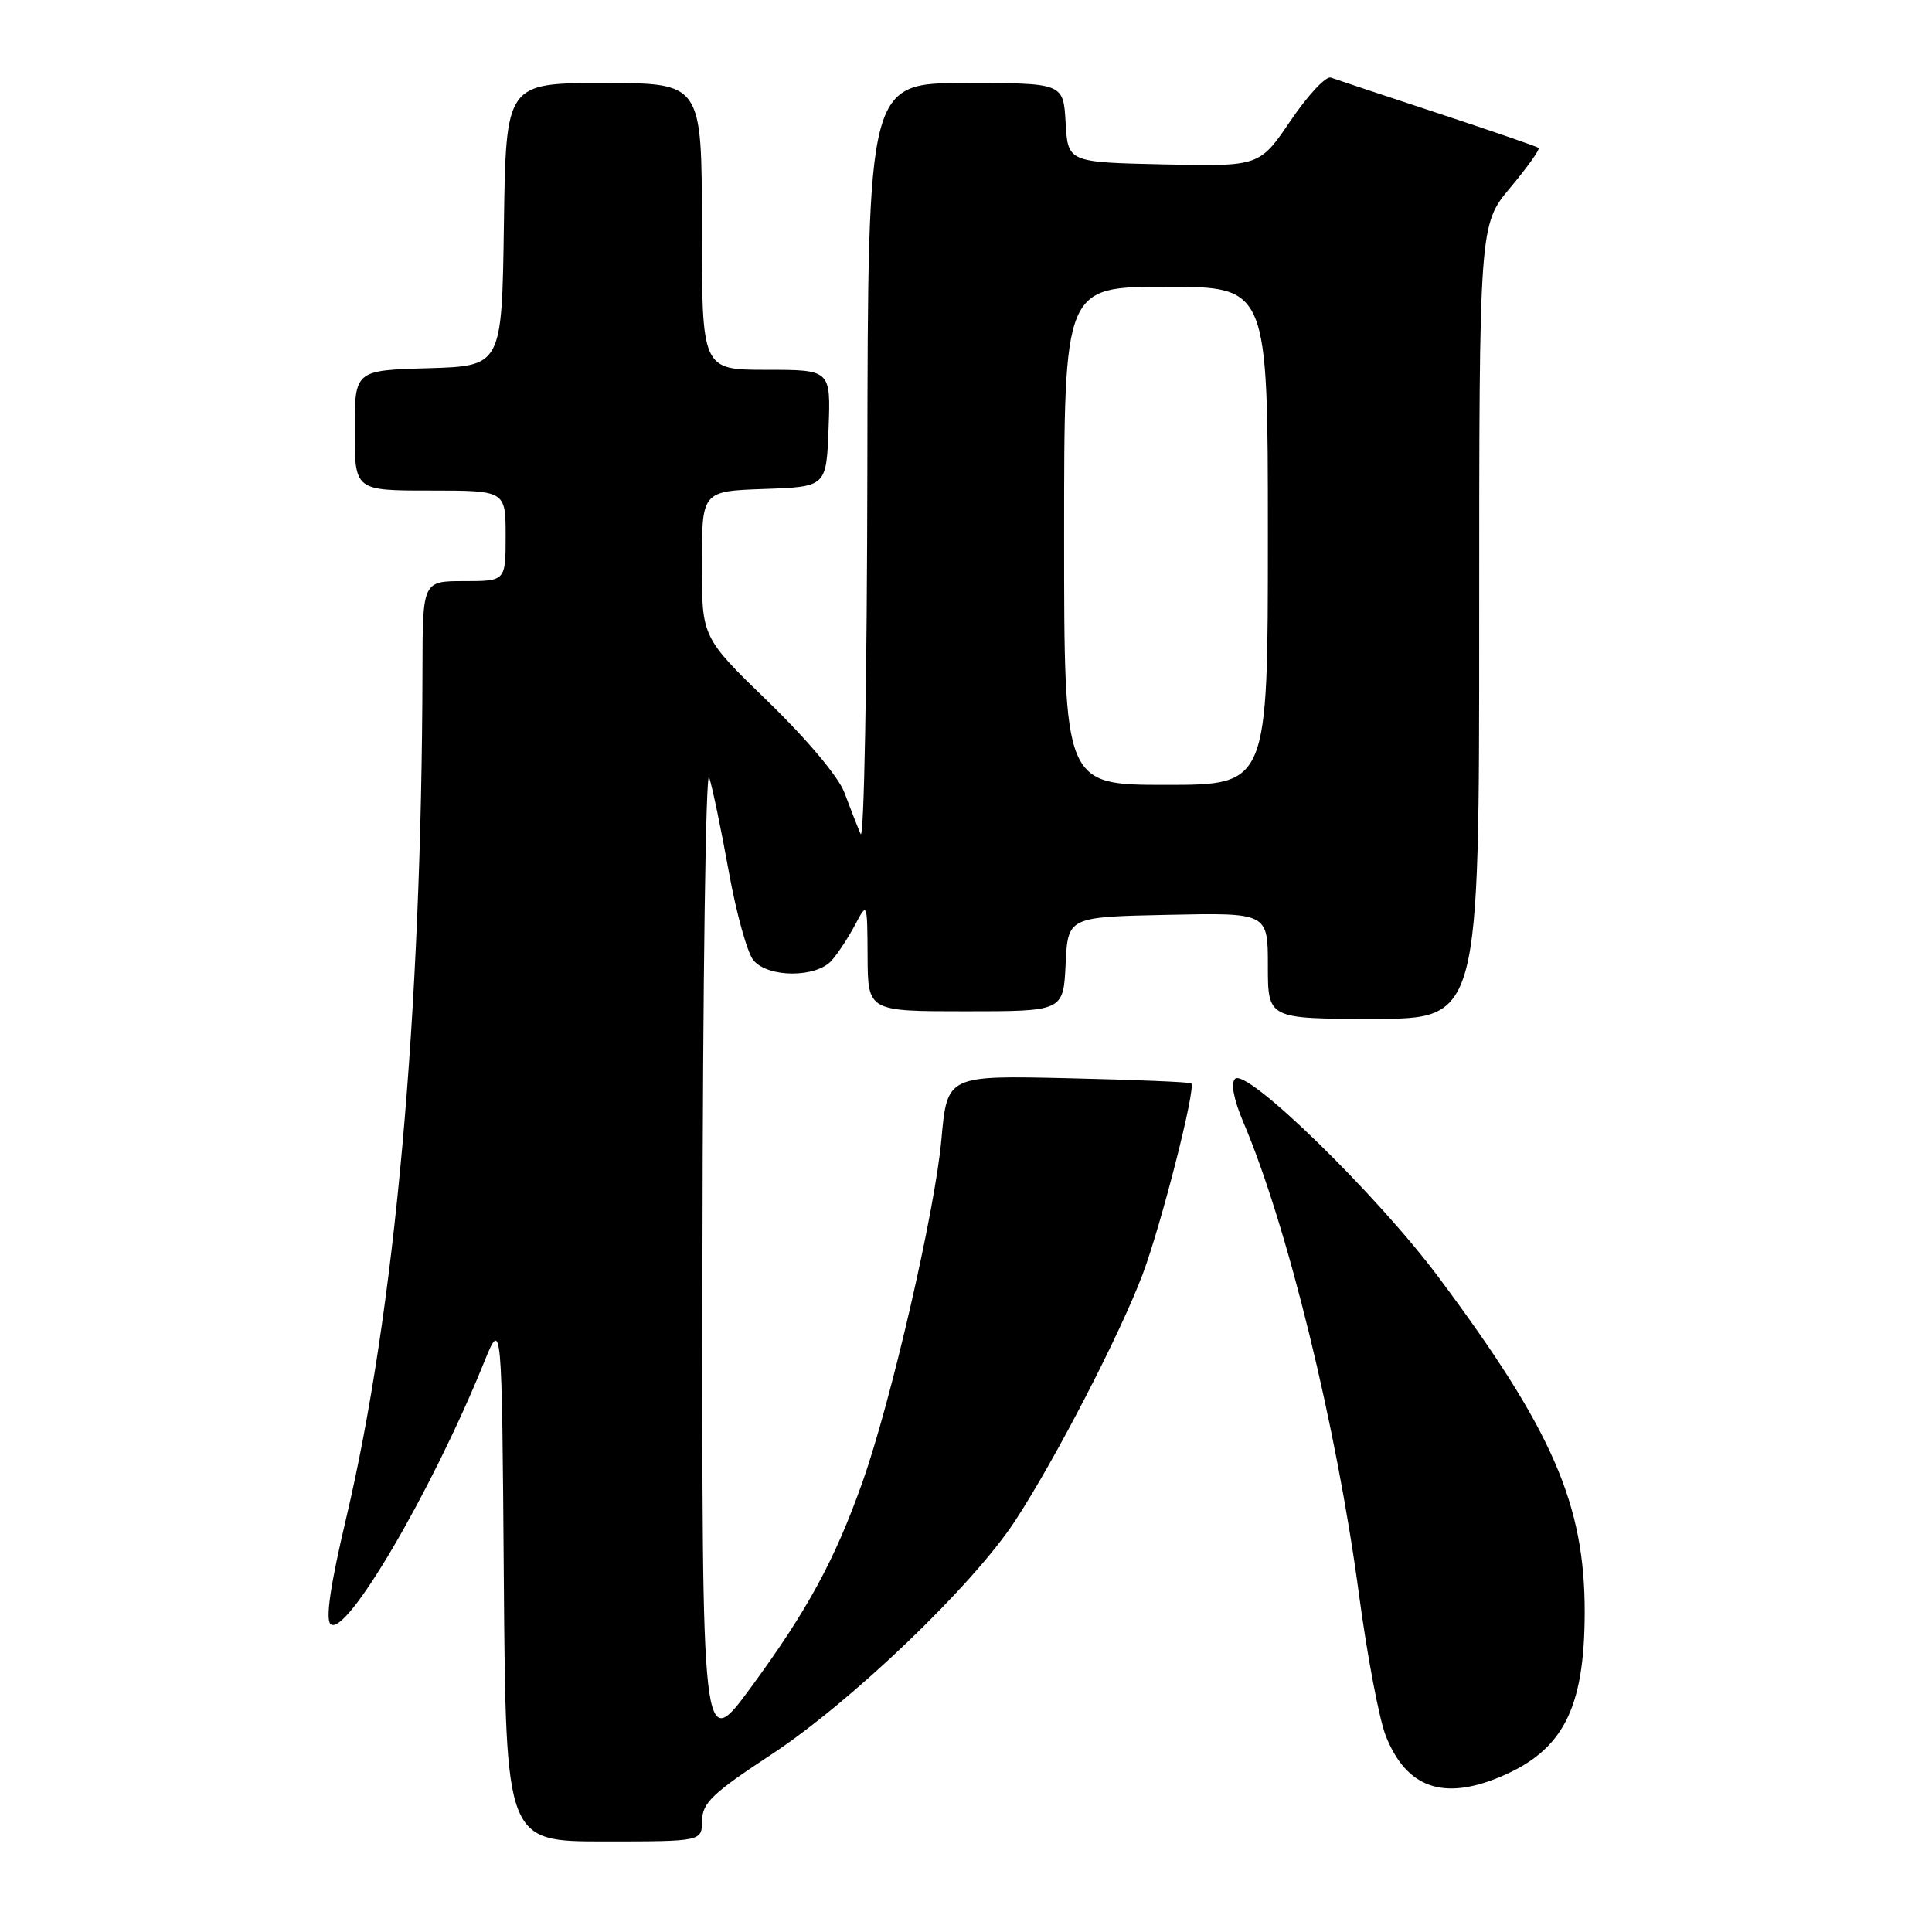 <?xml version="1.0" encoding="UTF-8" standalone="no"?>
<!DOCTYPE svg PUBLIC "-//W3C//DTD SVG 1.1//EN" "http://www.w3.org/Graphics/SVG/1.1/DTD/svg11.dtd" >
<svg xmlns="http://www.w3.org/2000/svg" xmlns:xlink="http://www.w3.org/1999/xlink" version="1.1" viewBox="0 0 256 256">
 <g >
 <path fill="currentColor"
d=" M 93.03 241.25 C 93.06 238.90 94.39 237.62 102.18 232.50 C 112.83 225.49 128.91 210.08 134.52 201.50 C 139.87 193.32 148.42 176.78 151.41 168.84 C 153.88 162.26 158.50 144.14 157.85 143.55 C 157.66 143.38 150.30 143.07 141.50 142.87 C 125.50 142.50 125.50 142.50 124.74 151.00 C 123.89 160.49 118.06 185.77 114.24 196.50 C 110.61 206.71 106.99 213.37 99.58 223.48 C 93.00 232.46 93.00 232.46 93.08 166.48 C 93.12 130.19 93.52 101.62 93.97 103.00 C 94.41 104.38 95.58 110.00 96.57 115.50 C 97.56 121.00 99.03 126.29 99.84 127.25 C 101.80 129.58 108.18 129.58 110.22 127.25 C 111.06 126.29 112.46 124.15 113.33 122.50 C 114.91 119.51 114.92 119.53 114.96 126.75 C 115.00 134.00 115.00 134.00 127.95 134.00 C 140.90 134.00 140.90 134.00 141.20 127.75 C 141.50 121.50 141.50 121.50 154.75 121.22 C 168.00 120.94 168.00 120.94 168.00 127.97 C 168.00 135.00 168.00 135.00 182.00 135.00 C 196.00 135.00 196.00 135.00 196.00 82.39 C 196.00 29.78 196.00 29.78 200.13 24.85 C 202.40 22.14 204.08 19.77 203.88 19.60 C 203.67 19.42 197.65 17.35 190.50 14.99 C 183.35 12.63 176.98 10.51 176.34 10.28 C 175.70 10.04 173.31 12.60 171.03 15.96 C 166.89 22.06 166.89 22.06 154.19 21.78 C 141.50 21.50 141.50 21.50 141.20 16.25 C 140.90 11.00 140.90 11.00 127.95 11.00 C 115.00 11.00 115.00 11.00 114.93 61.75 C 114.89 90.08 114.49 111.62 114.03 110.50 C 113.56 109.40 112.60 106.92 111.88 105.00 C 111.12 102.96 106.92 97.95 101.79 92.98 C 93.00 84.46 93.00 84.46 93.00 74.77 C 93.00 65.08 93.00 65.08 101.25 64.79 C 109.50 64.50 109.50 64.50 109.79 56.75 C 110.08 49.00 110.08 49.00 101.54 49.00 C 93.00 49.00 93.00 49.00 93.00 30.00 C 93.00 11.00 93.00 11.00 80.02 11.00 C 67.04 11.00 67.04 11.00 66.77 29.75 C 66.50 48.50 66.50 48.50 56.75 48.79 C 47.00 49.07 47.00 49.07 47.00 57.04 C 47.00 65.00 47.00 65.00 57.00 65.00 C 67.00 65.00 67.00 65.00 67.00 71.00 C 67.00 77.00 67.00 77.00 61.50 77.00 C 56.00 77.00 56.00 77.00 55.98 88.75 C 55.88 134.52 52.34 173.85 45.83 201.34 C 43.80 209.93 43.12 214.52 43.79 215.19 C 45.75 217.15 57.20 197.64 64.11 180.59 C 66.50 174.68 66.50 174.68 66.76 209.34 C 67.03 244.00 67.03 244.00 80.01 244.00 C 93.00 244.00 93.00 244.00 93.03 241.25 Z  M 198.75 235.46 C 207.09 231.98 209.95 226.44 209.98 213.72 C 210.01 199.35 205.76 189.56 190.67 169.31 C 182.51 158.35 165.17 141.43 163.65 142.95 C 163.06 143.54 163.47 145.67 164.75 148.70 C 170.57 162.35 177.10 189.01 180.06 211.18 C 181.15 219.37 182.76 227.86 183.64 230.06 C 186.37 236.88 191.21 238.61 198.75 235.46 Z  M 141.00 71.00 C 141.00 38.00 141.00 38.00 154.50 38.00 C 168.00 38.00 168.00 38.00 168.00 71.00 C 168.00 104.00 168.00 104.00 154.50 104.00 C 141.00 104.00 141.00 104.00 141.00 71.00 Z "/>
</g>
</svg>